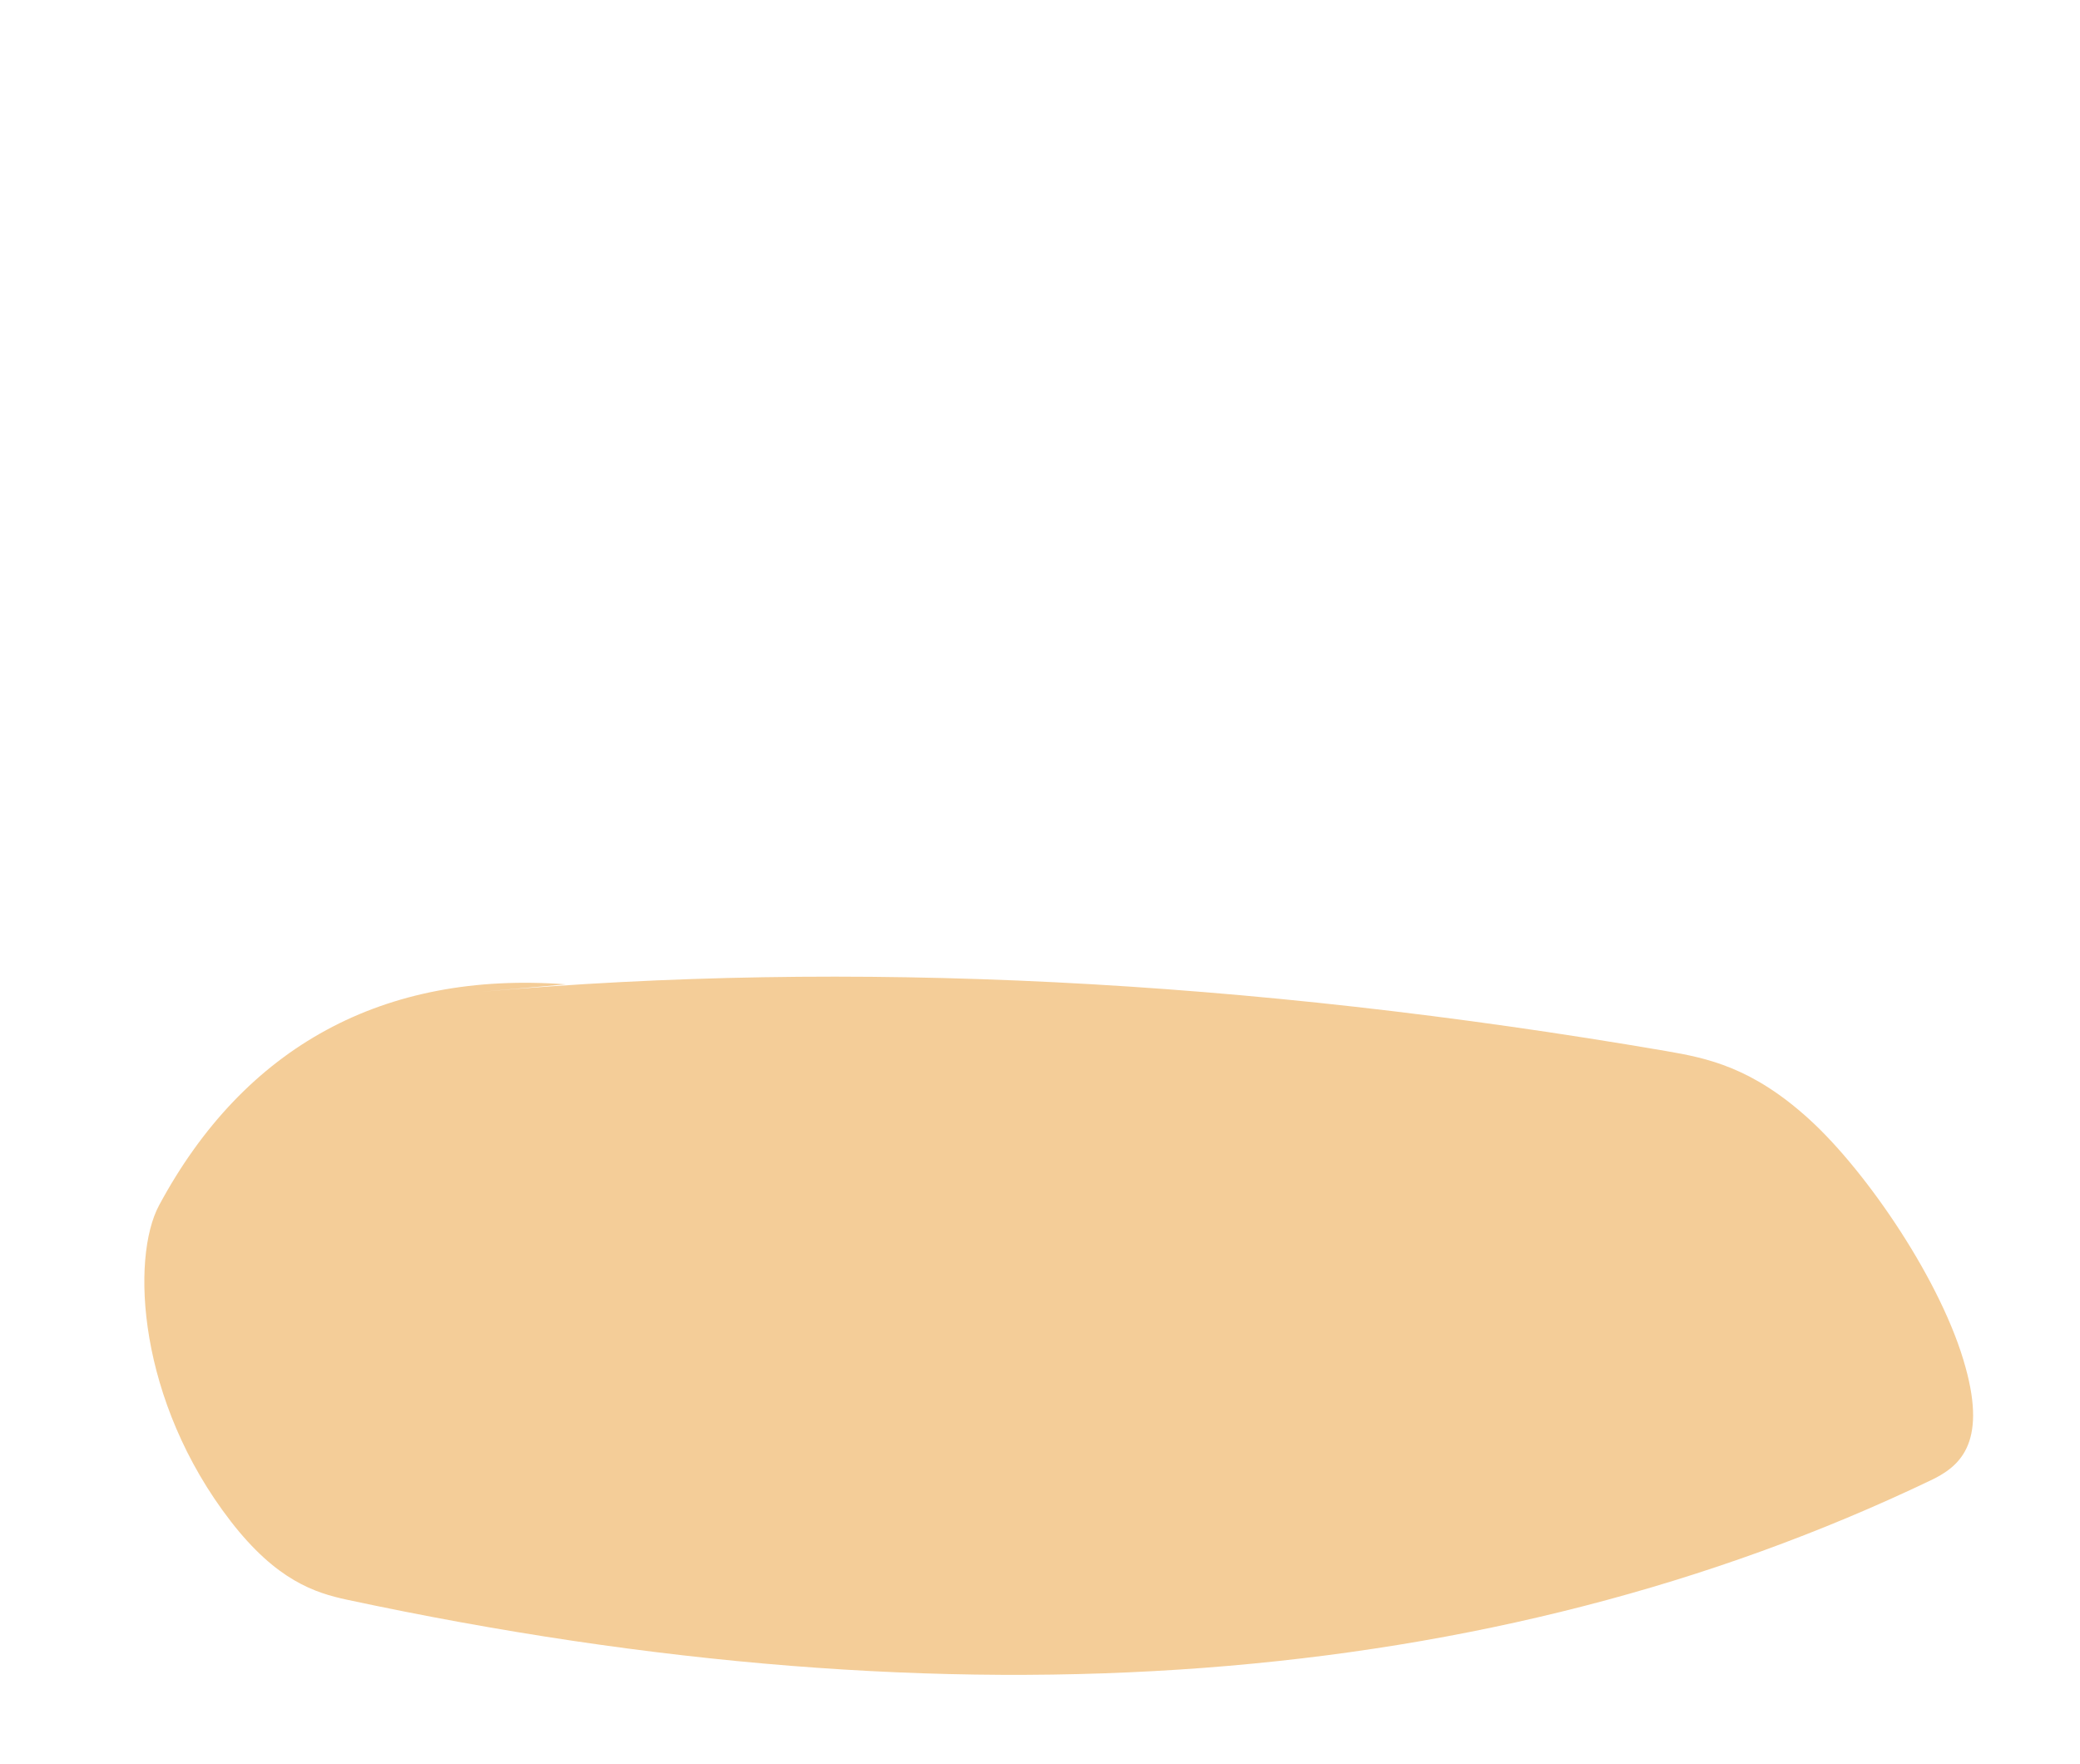 <svg xmlns="http://www.w3.org/2000/svg" viewBox="0 0 250.55 212.45"><defs><style>.cls-1{fill:#f4cd98;}</style></defs><title>kombucha</title><g id="Layer_2" data-name="Layer 2"><path class="cls-1" d="M68.17,118.56c-21.94-1.64-38.7,7.46-49,26.6-3.43,6.38-2.6,23.55,8.63,38.08,5.51,7.12,10.13,8.61,14,9.44,73.64,15.76,137.88,10.92,190.75-14.37,3.38-1.61,6.81-4.29,4.21-13.63C234,154.52,224.92,141.19,218,134.87s-12.32-7.42-17.33-8.28q-75.9-13-142.72-7.13"/></g></svg>